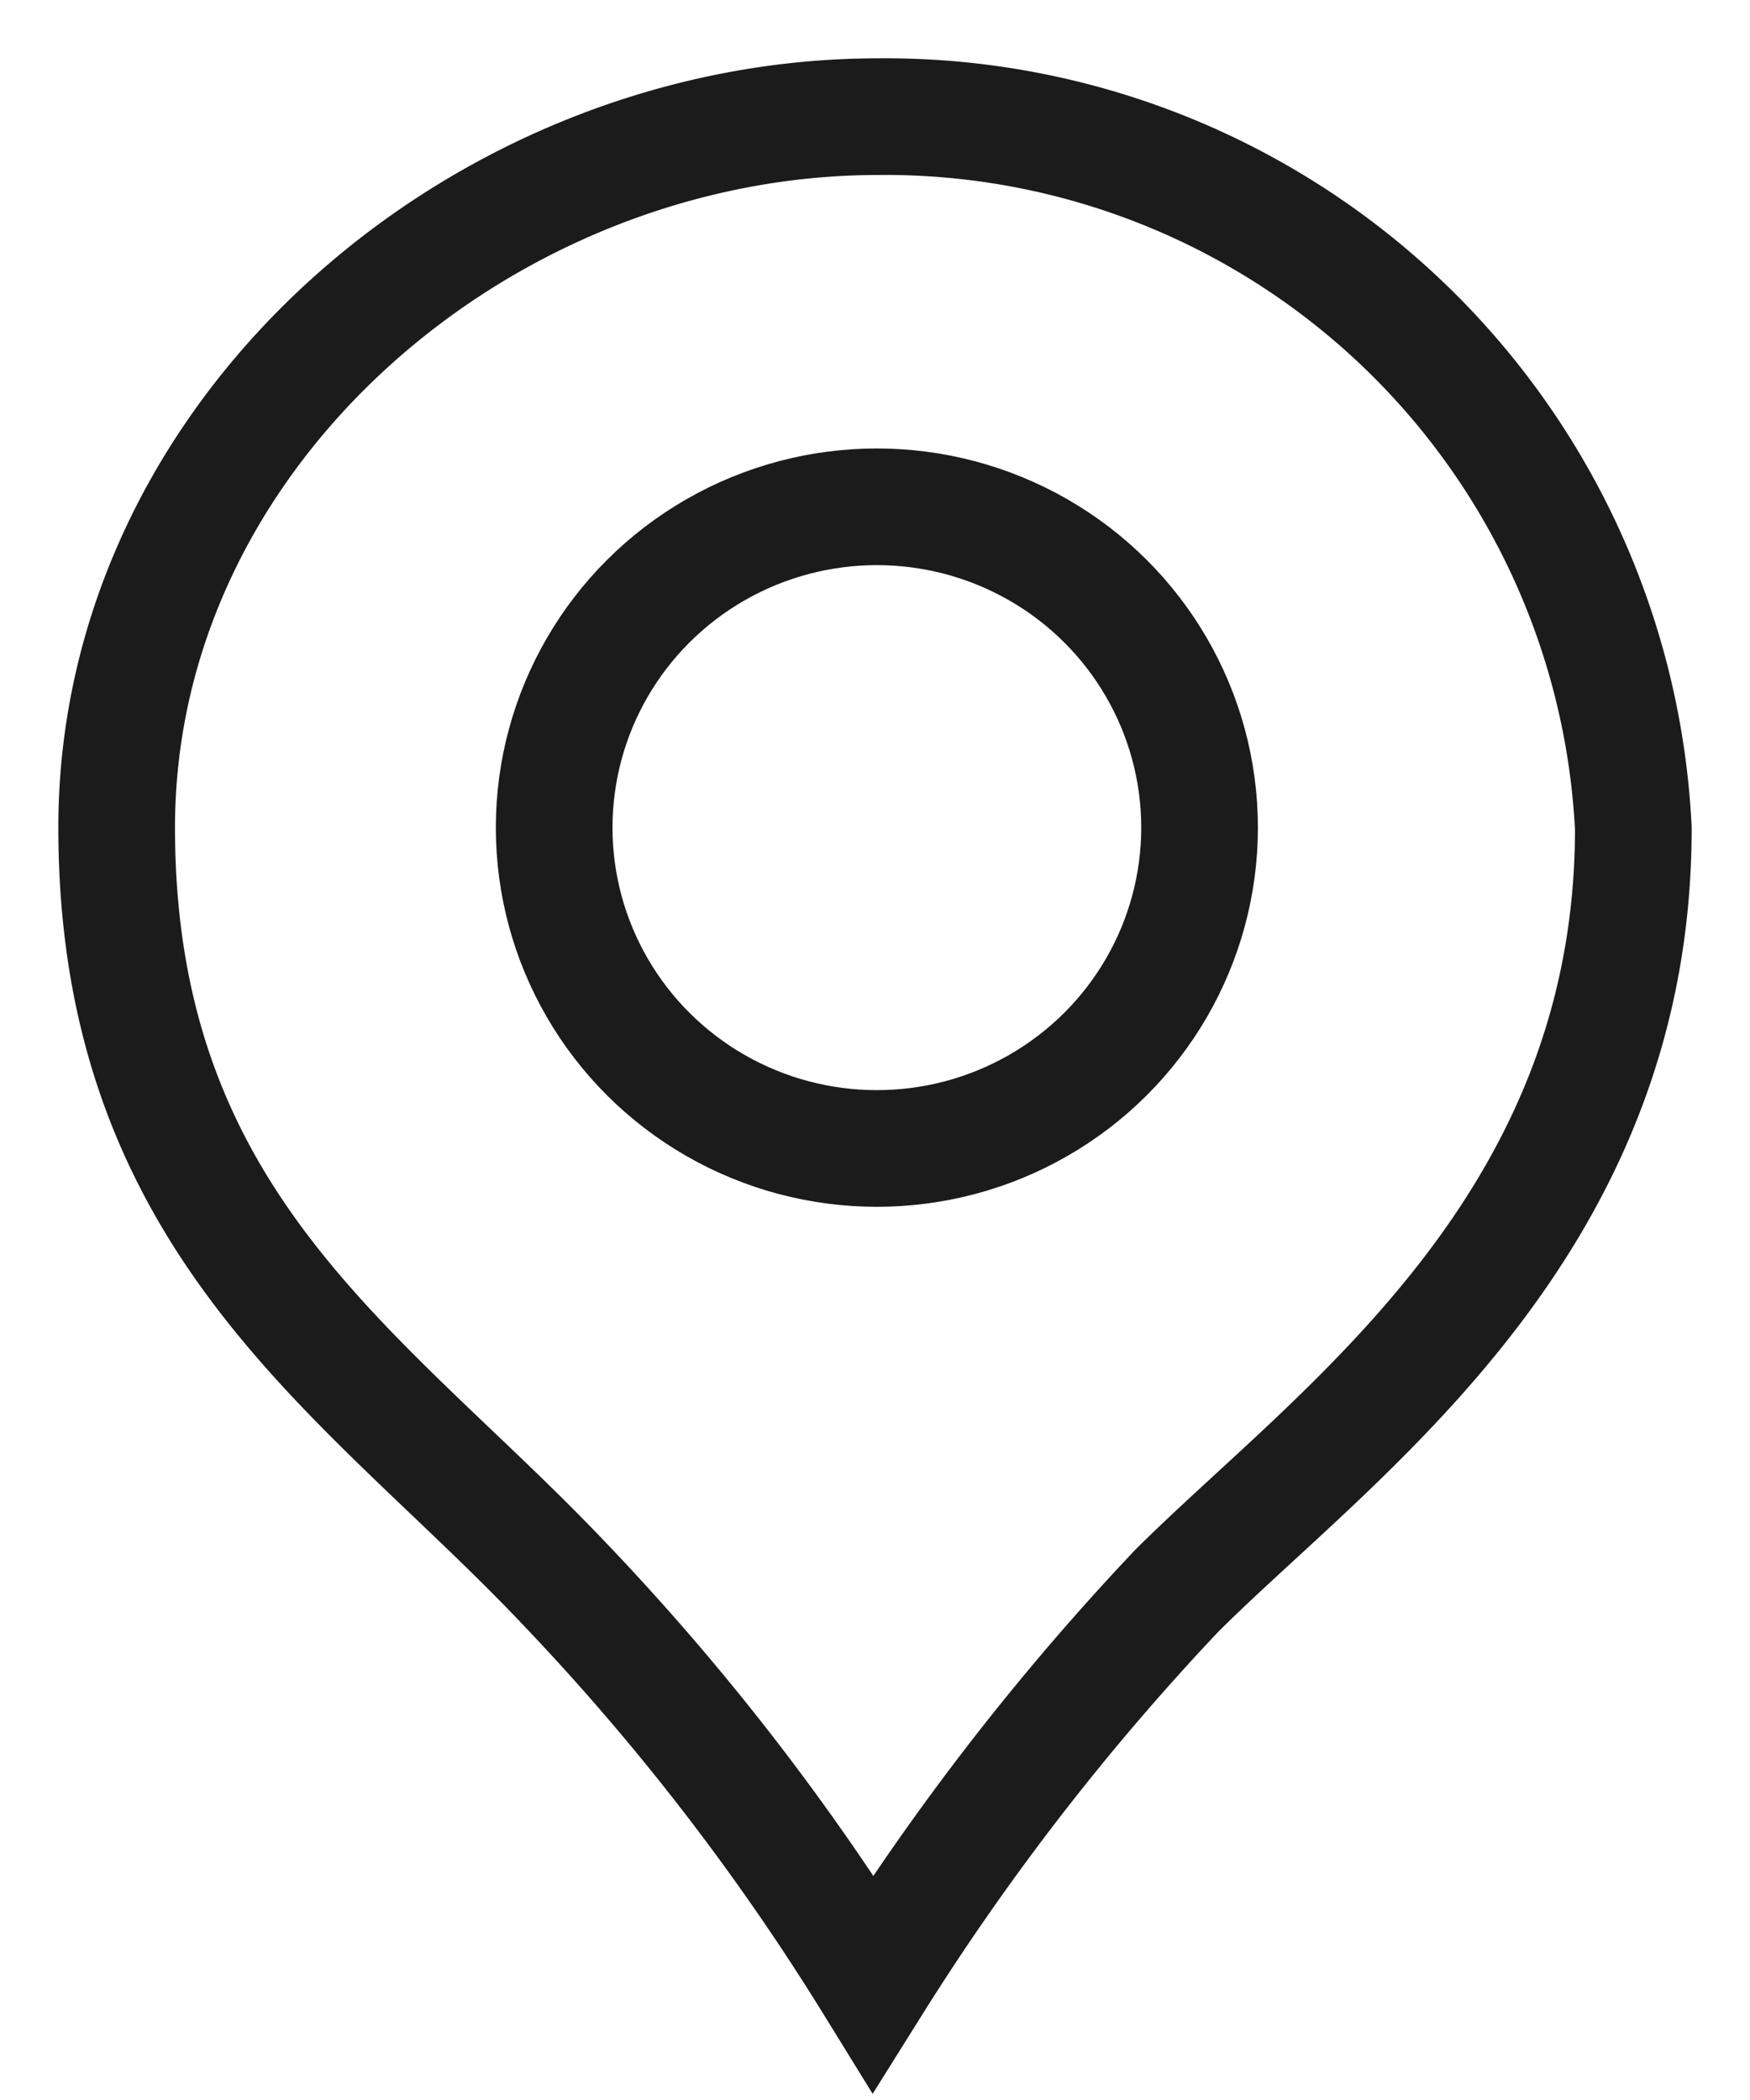 <svg xmlns="http://www.w3.org/2000/svg" width="15" height="18" viewBox="0 0 15 18">
  <defs>
    <style>
      .cls-1, .cls-2 {
        fill: none;
        stroke: #1b1b1b;
        stroke-width: 1px;
      }

      .cls-1 {
        fill-rule: evenodd;
      }
    </style>
  </defs>
  <path class="cls-1" d="M7.483,17a21.534,21.534,0,0,1,2.6-3.361C11.442,12.282,14,10.534,14,7.1A6.419,6.419,0,0,0,7.517,1C4.151,1.005,1,3.684,1,7.094s2.12,4.673,3.821,6.463A20.7,20.7,0,0,1,7.483,17Z"/>
  <ellipse class="cls-2" cx="7.516" cy="7.094" rx="2.766" ry="2.75"/>
</svg>

